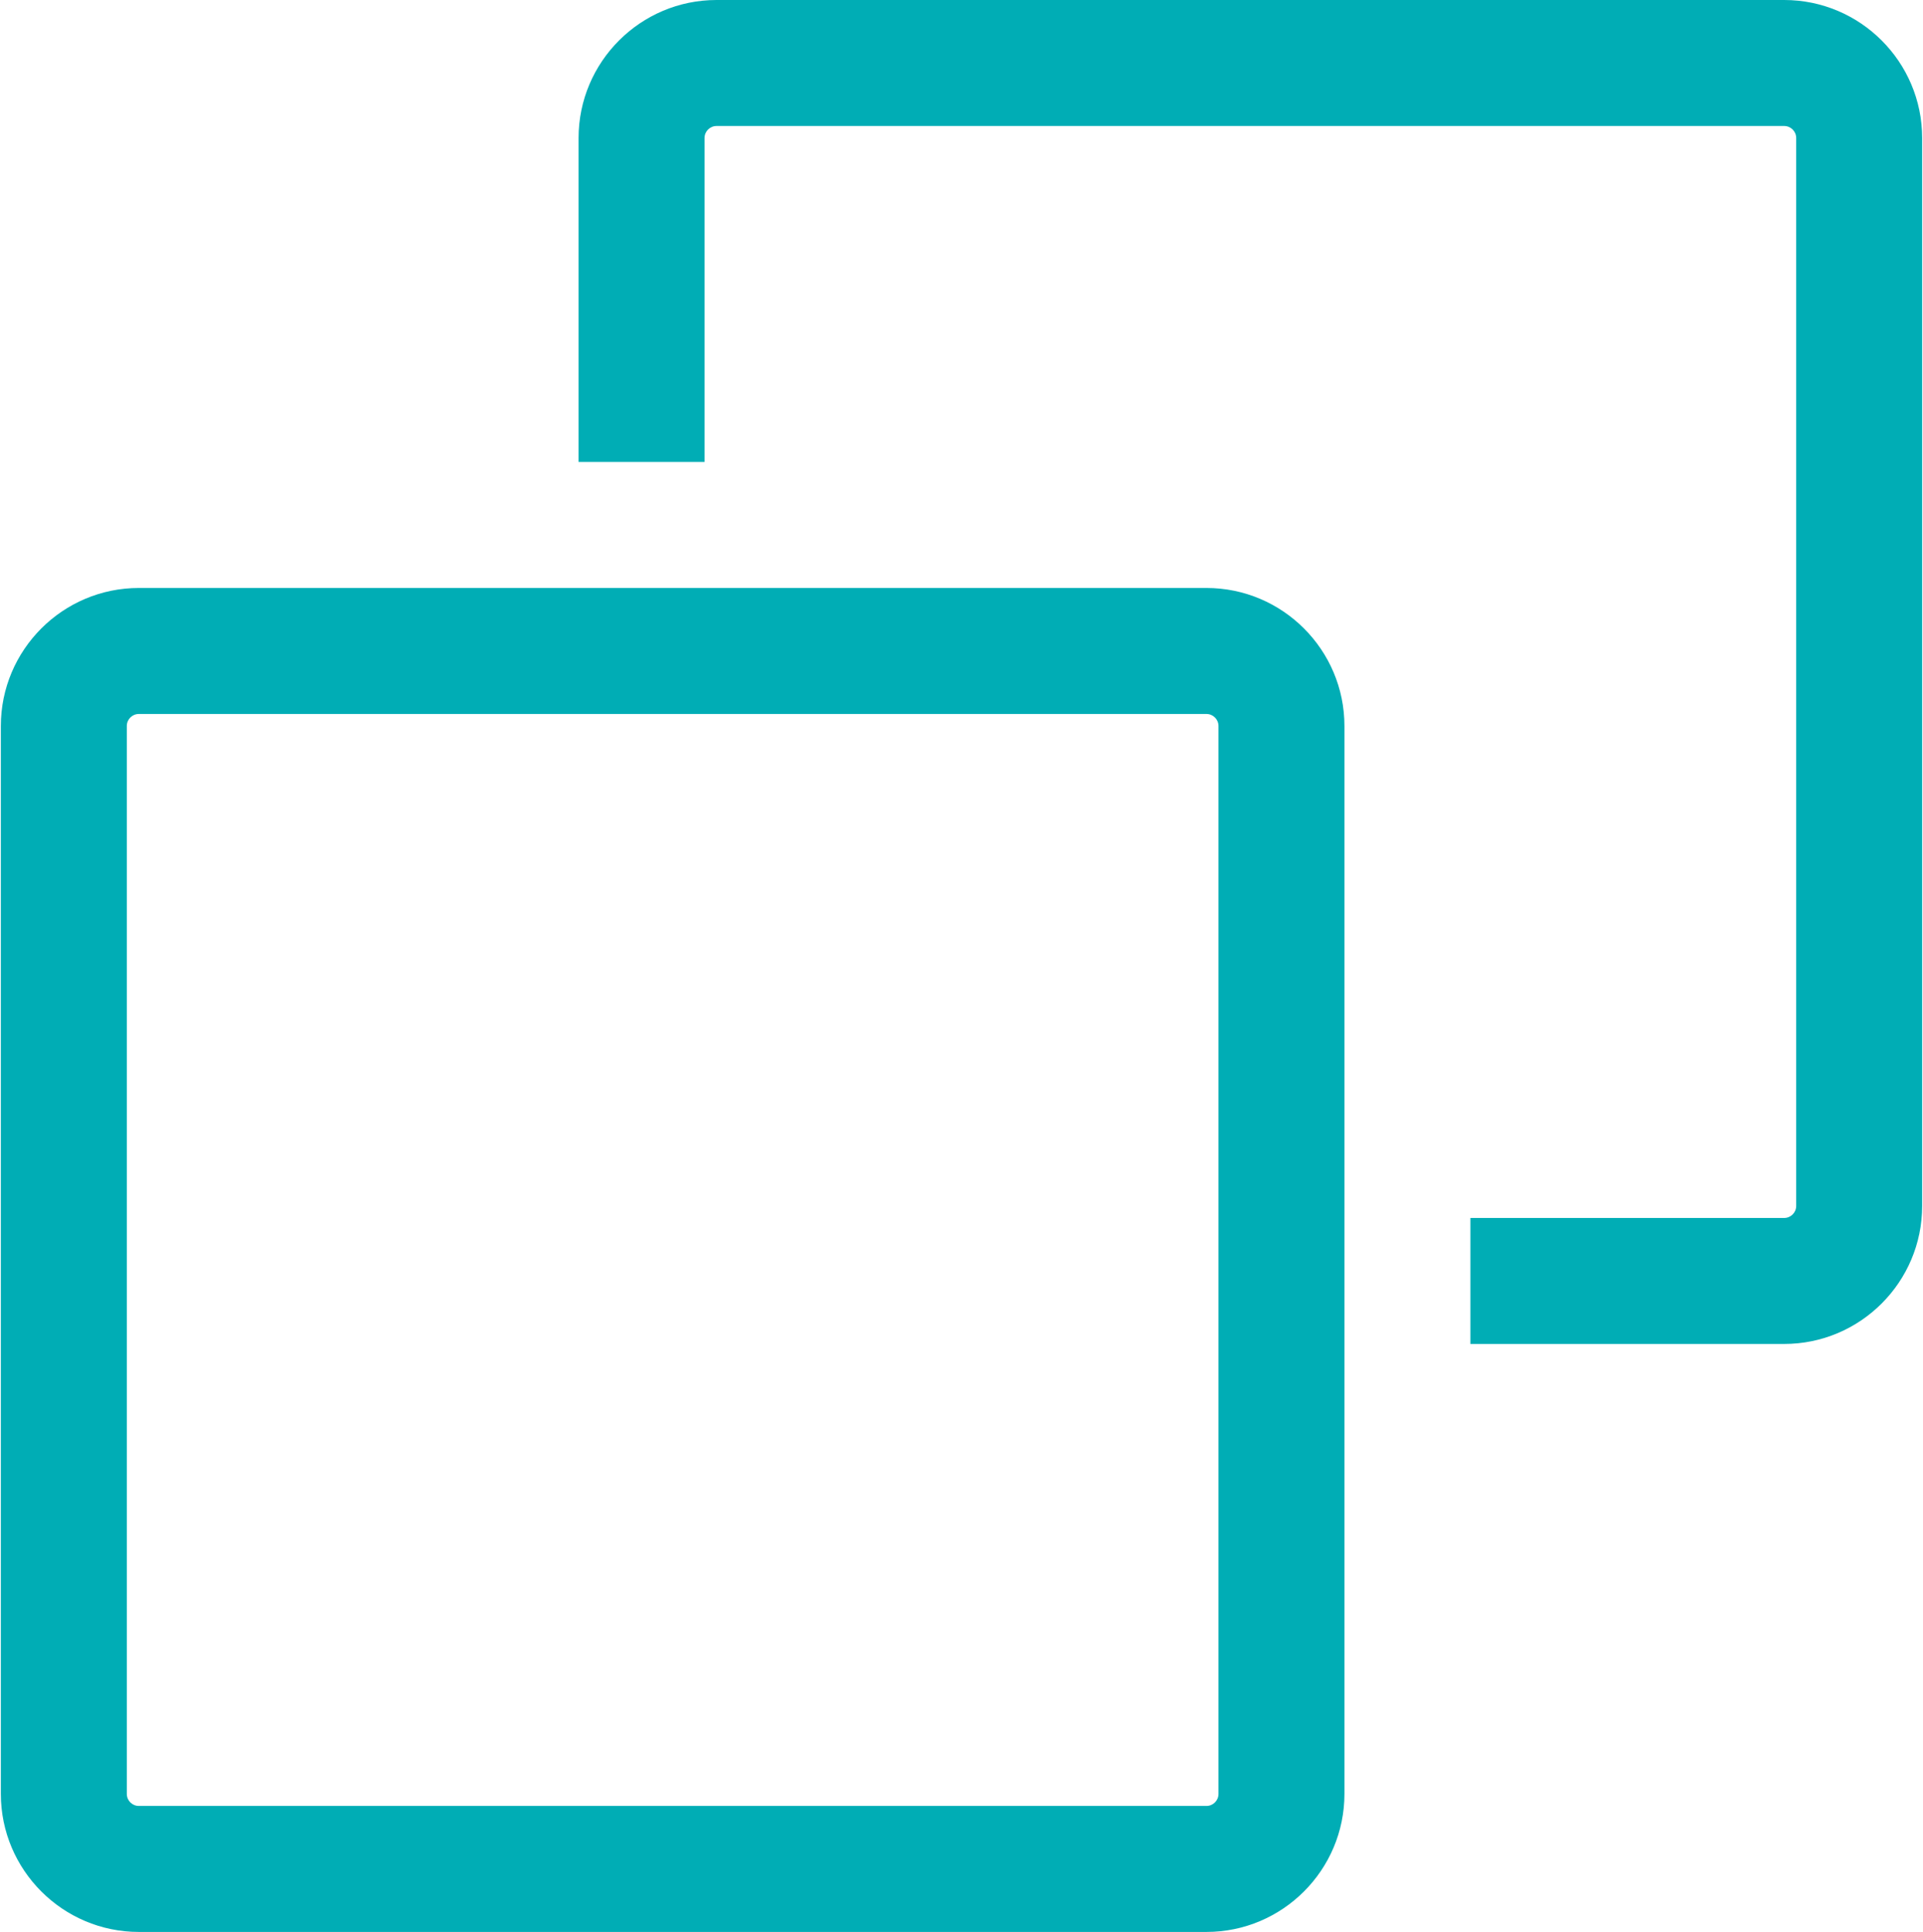 <svg width="458" height="460" viewBox="0 0 458 460" fill="none" xmlns="http://www.w3.org/2000/svg">
<path d="M424.934 0H170.662C152.54 0 137.798 14.743 137.798 32.864V109.998H167.798V32.864C167.798 31.285 169.083 30 170.662 30H424.934C426.513 30 427.798 31.285 427.798 32.864V287.136C427.798 288.716 426.513 290.001 424.934 290.001H350.205V320.001H424.934C443.055 320.001 457.798 305.258 457.798 287.136V32.864C457.797 14.743 443.055 0 424.934 0Z" fill="#00ADB5"/>
<path d="M287.339 139.998H33.068C14.946 139.998 0.203 154.741 0.203 172.863V427.135C0.204 445.257 14.946 460 33.068 460H287.34C305.462 460 320.205 445.257 320.205 427.136V172.863C320.206 154.741 305.461 139.998 287.339 139.998ZM287.341 430H33.068C31.488 430 30.203 428.715 30.203 427.136V172.863C30.203 171.283 31.488 169.998 33.068 169.998H287.34C288.92 169.998 290.205 171.283 290.205 172.863V427.136H290.206C290.206 428.715 288.92 430 287.341 430Z" fill="#00ADB5"/>
</svg>
